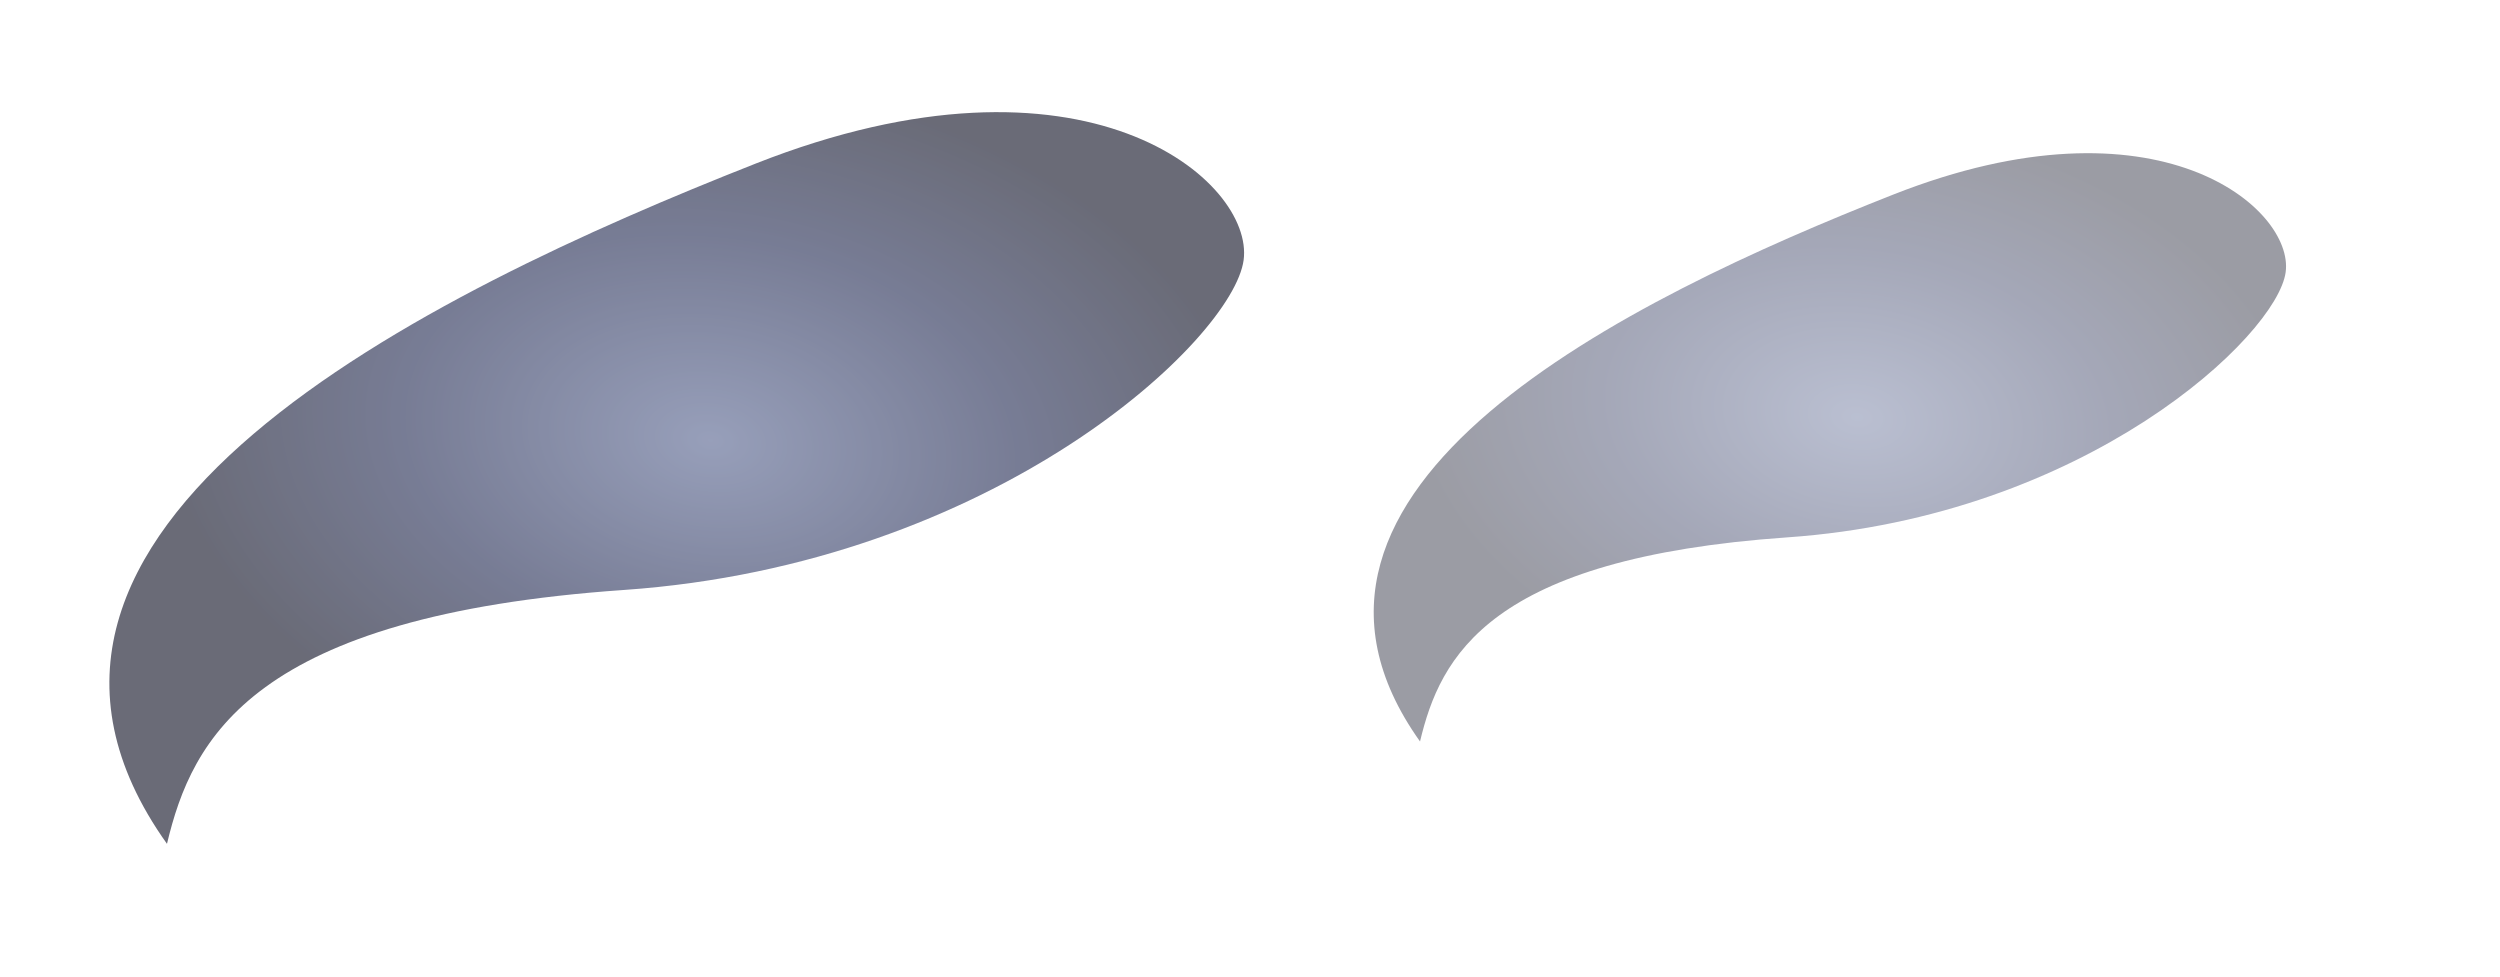 <svg width="1838" height="718" viewBox="0 0 1838 718" fill="none" xmlns="http://www.w3.org/2000/svg">
<g style="mix-blend-mode:screen" opacity="0.6" filter="url(#filter0_f_119_638)">
<path d="M458.708 433.74C185.518 452.75 141.282 542.829 122.762 620.381C-42.715 388.184 313.751 215.533 555.652 120.225C797.552 24.916 922.198 133.085 914.311 191.263C906.425 249.44 731.898 414.73 458.708 433.74Z" fill="url(#paint0_radial_119_638)"/>
</g>
<g style="mix-blend-mode:screen" opacity="0.4" filter="url(#filter1_f_119_638)">
<path d="M1314.11 395.068C1094.46 410.352 1058.89 482.777 1044 545.13C910.957 358.44 1197.56 219.627 1392.05 142.998C1586.54 66.37 1686.76 153.339 1680.42 200.114C1674.08 246.889 1533.75 379.784 1314.11 395.068Z" fill="url(#paint1_radial_119_638)"/>
</g>
<defs>
<filter id="filter0_f_119_638" x="0.419" y="2.451" width="994.244" height="697.93" filterUnits="userSpaceOnUse" color-interpolation-filters="sRGB">
<feFlood flood-opacity="0" result="BackgroundImageFix"/>
<feBlend mode="normal" in="SourceGraphic" in2="BackgroundImageFix" result="shape"/>
<feGaussianBlur stdDeviation="40" result="effect1_foregroundBlur_119_638"/>
</filter>
<filter id="filter1_f_119_638" x="929.958" y="32.628" width="830.742" height="592.502" filterUnits="userSpaceOnUse" color-interpolation-filters="sRGB">
<feFlood flood-opacity="0" result="BackgroundImageFix"/>
<feBlend mode="normal" in="SourceGraphic" in2="BackgroundImageFix" result="shape"/>
<feGaussianBlur stdDeviation="40" result="effect1_foregroundBlur_119_638"/>
</filter>
<radialGradient id="paint0_radial_119_638" cx="0" cy="0" r="1" gradientUnits="userSpaceOnUse" gradientTransform="translate(522.324 323.672) rotate(97.72) scale(270.322 409.192)">
<stop stop-color="#525F8C"/>
<stop offset="0.557" stop-color="#1D254E"/>
<stop offset="1" stop-color="#06081C"/>
</radialGradient>
<radialGradient id="paint1_radial_119_638" cx="0" cy="0" r="1" gradientUnits="userSpaceOnUse" gradientTransform="translate(1365.26 306.572) rotate(97.72) scale(217.342 328.995)">
<stop stop-color="#525F8C"/>
<stop offset="0.557" stop-color="#1D254E"/>
<stop offset="1" stop-color="#06081C"/>
</radialGradient>
</defs>
</svg>
